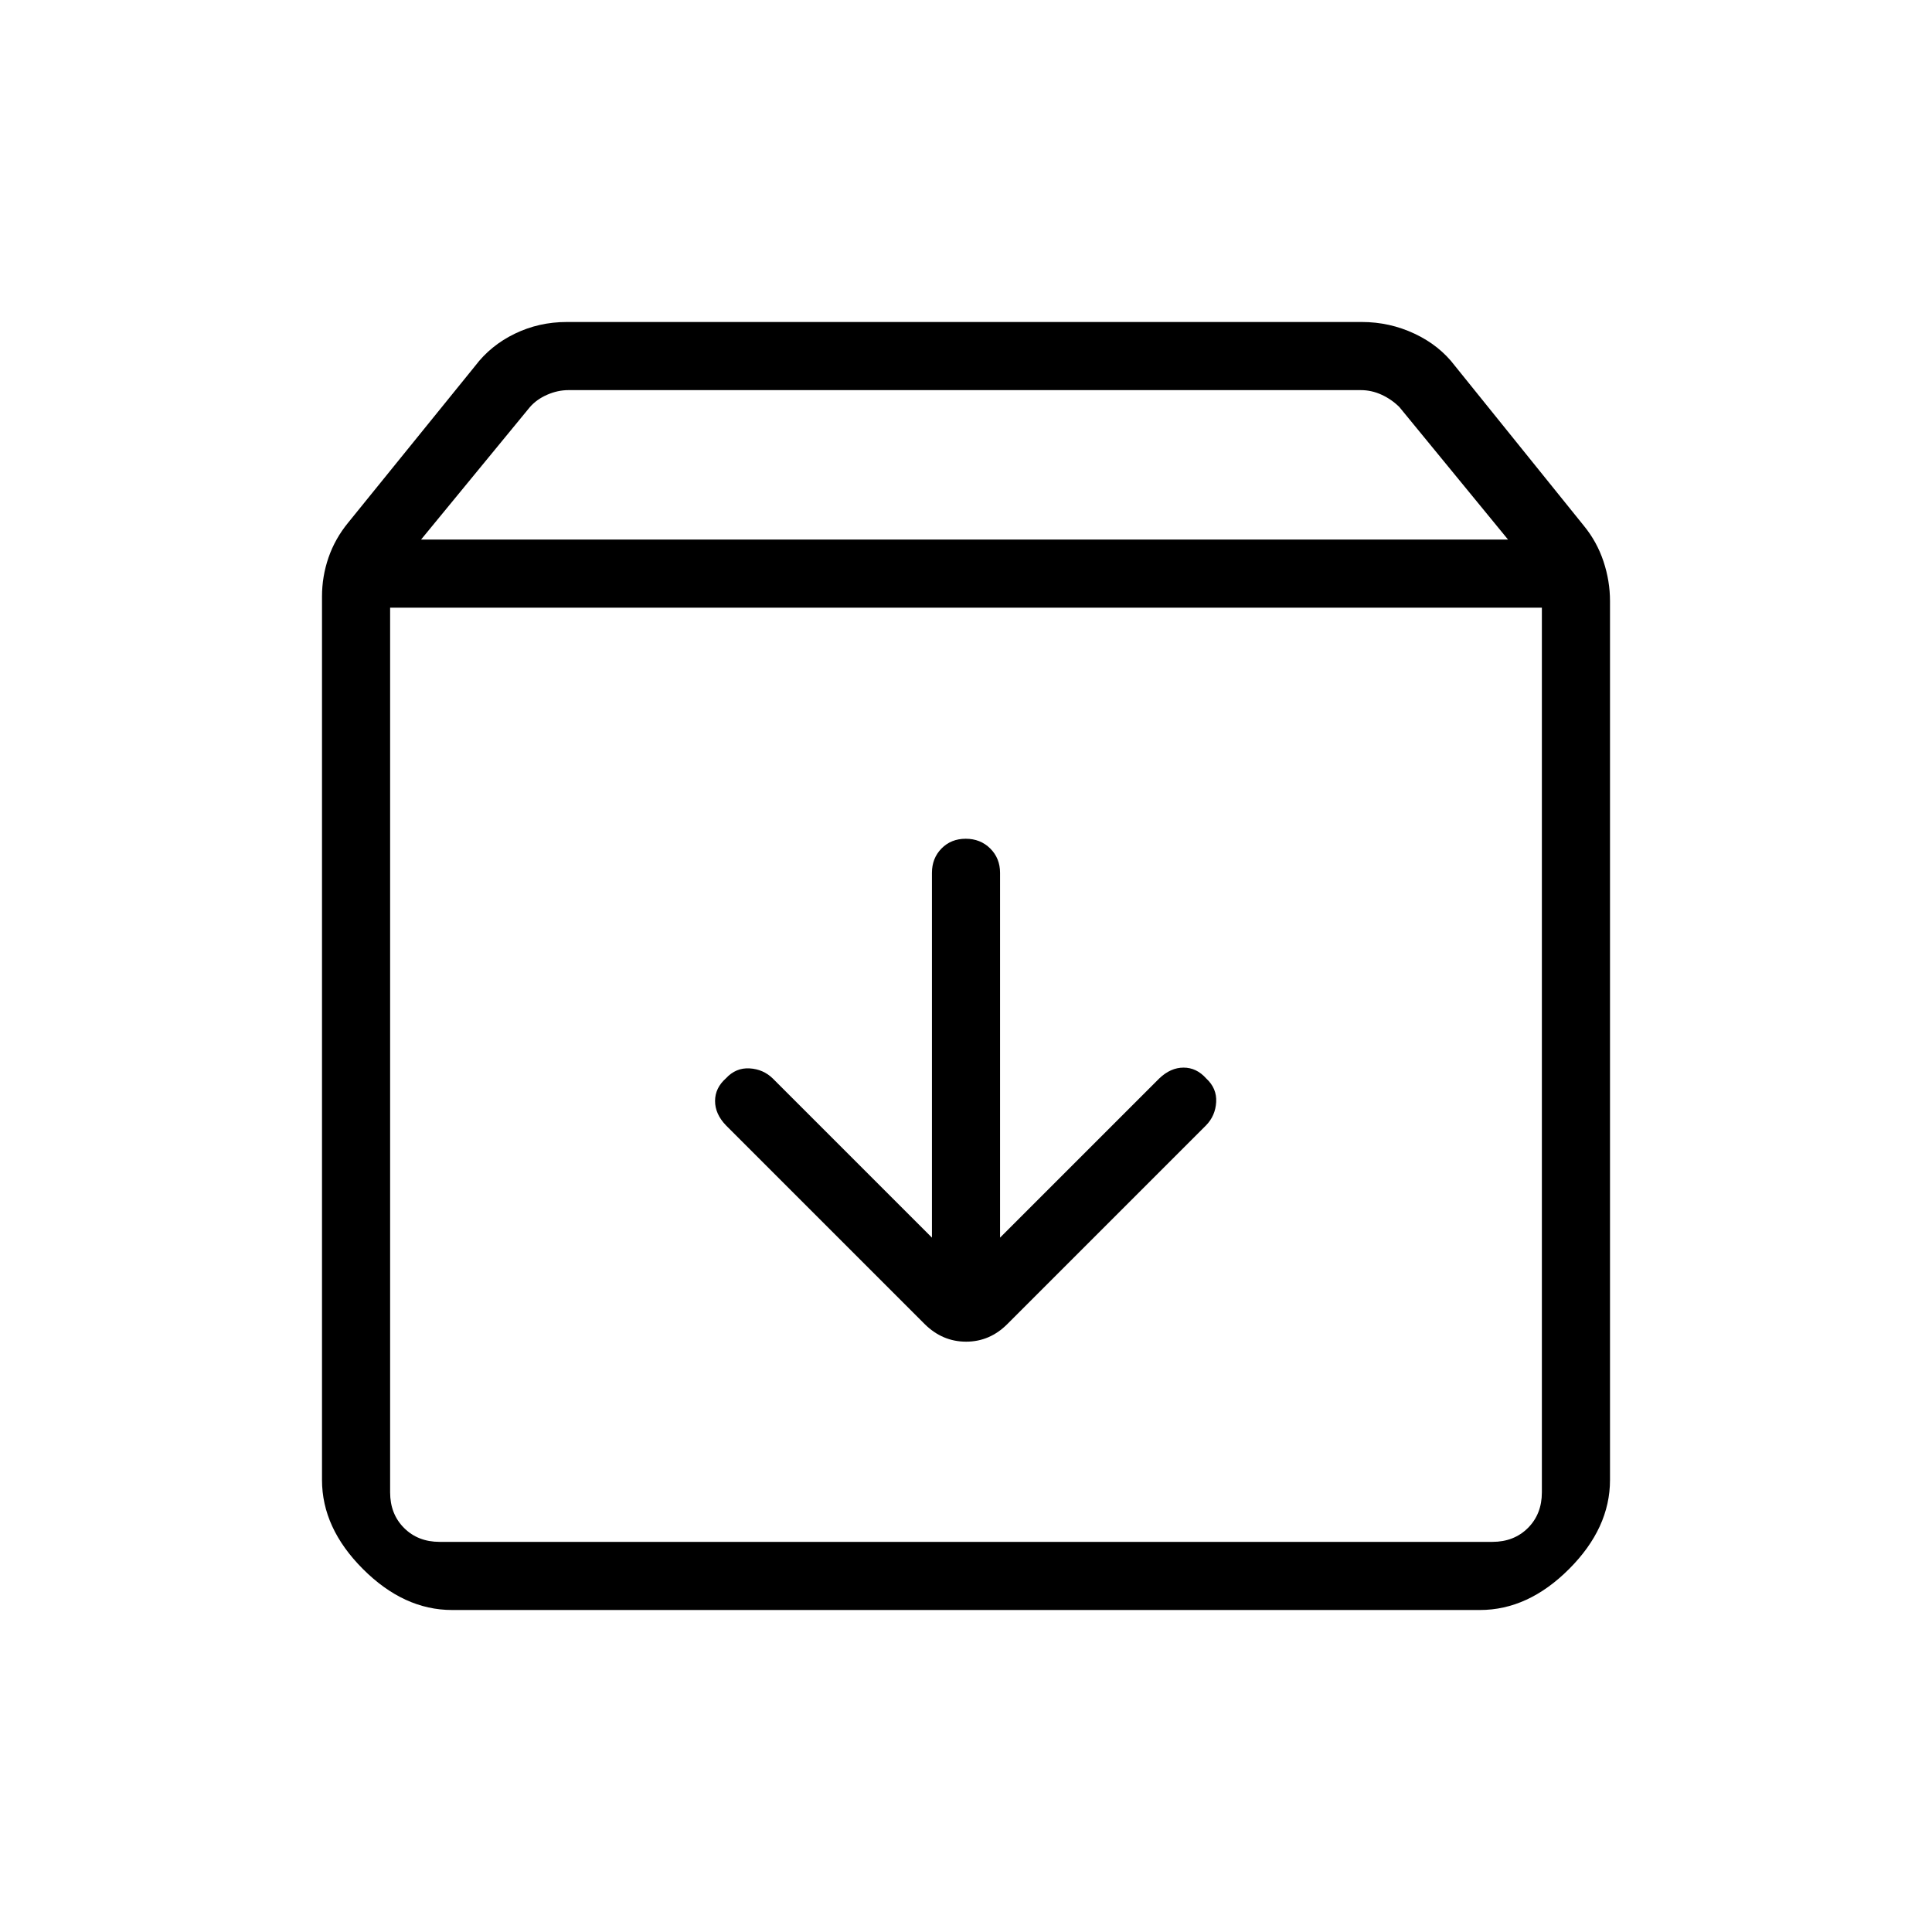 <svg xmlns="http://www.w3.org/2000/svg" height="40" viewBox="0 -960 960 960" width="40"><path d="M479.87-543.23q-7.28 0-12.04 4.84-4.75 4.85-4.75 12.08v181.28L384-424.1q-4.75-4.64-11.57-5.03-6.81-.38-11.71 4.93-5.41 4.8-5.41 11.27t5.41 12.11l98.77 98.77q8.81 8.72 20.56 8.72 11.74 0 20.46-8.72l98.77-98.77q4.64-4.75 5.03-11.57.38-6.82-4.93-11.71-4.8-5.41-11.27-5.41T576-424.1l-79.08 79.07v-181.28q0-7.23-4.88-12.08-4.88-4.84-12.17-4.84ZM193.85-658.05v439.59q0 10.77 6.92 17.69 6.92 6.92 17.69 6.92h523.08q10.77 0 17.69-6.92 6.92-6.92 6.92-17.69v-439.59h-572.3ZM224.61-160q-23.91 0-44.26-20.35Q160-200.7 160-224.61v-439.01q0-9.97 3.24-19.35 3.25-9.38 9.73-17.29l63.13-77.92q7.72-10.2 19.71-16.01 12-5.81 25.78-5.81h395.13q13.78 0 26.16 5.81t20.09 16.01l64.06 79.46q6.48 7.91 9.73 17.67 3.24 9.77 3.24 19.74v436.7q0 23.91-20.35 44.26Q759.3-160 735.39-160H224.61Zm-15.38-531.9h540.1l-53.95-65.79q-3.85-3.85-8.85-6.16-5-2.3-10.38-2.3H282.51q-5.38 0-10.64 2.3-5.25 2.31-8.59 6.16l-54.05 65.79ZM480-425.95Z"/></svg>
